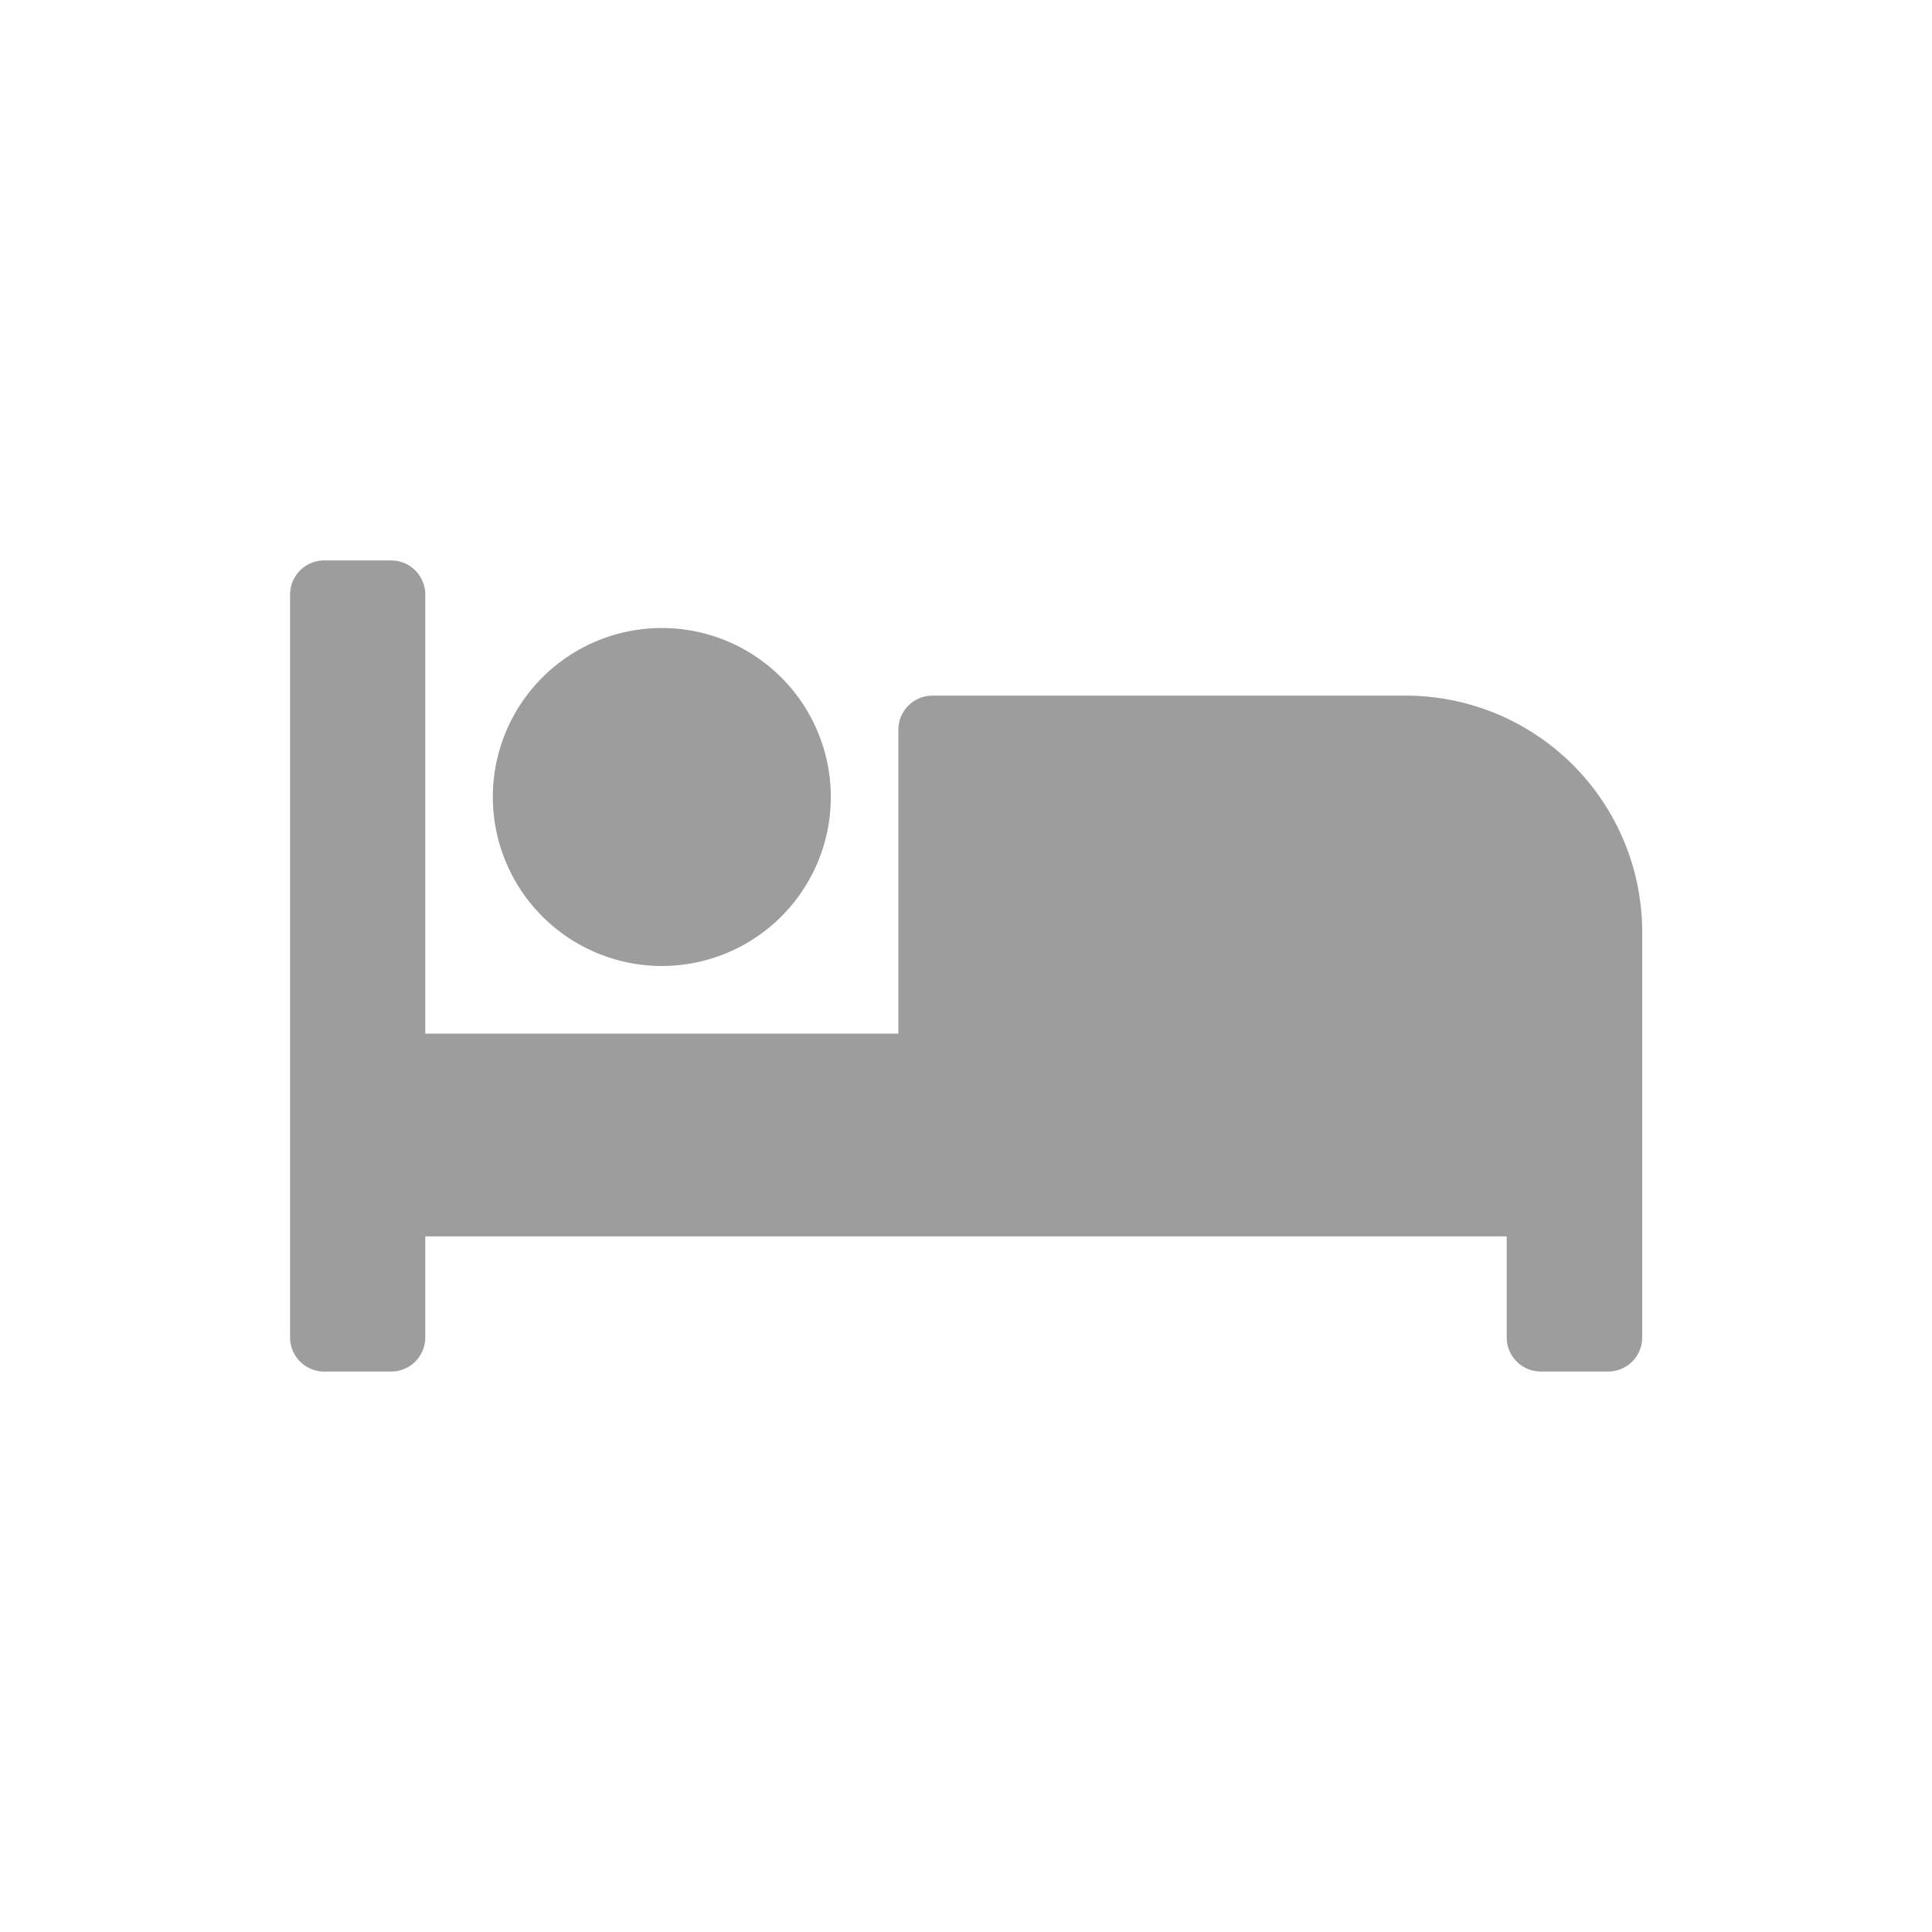 <svg id="Habitaciones" xmlns="http://www.w3.org/2000/svg" xmlns:xlink="http://www.w3.org/1999/xlink" width="34" height="34" viewBox="0 0 34 34">
  <defs>
    <clipPath id="clip-path">
      <rect id="Rectángulo_402" data-name="Rectángulo 402" width="34" height="34" rx="3" transform="translate(1023 470)" fill="#414141"/>
    </clipPath>
  </defs>
  <g id="Enmascarar_grupo_65" data-name="Enmascarar grupo 65" transform="translate(-1023 -470)" clip-path="url(#clip-path)">
    <path id="FontAwsome_bed_" data-name="FontAwsome (bed)" d="M6.542,71.137a2.974,2.974,0,1,0-2.974-2.974A2.977,2.977,0,0,0,6.542,71.137Zm13.084-4.758H11.3a.6.6,0,0,0-.595.595v5.353H2.379V64.595A.6.6,0,0,0,1.784,64H.595A.6.6,0,0,0,0,64.595V77.679a.6.6,0,0,0,.595.595H1.784a.6.6,0,0,0,.595-.595V75.895H21.411v1.784a.6.6,0,0,0,.595.595H23.2a.6.6,0,0,0,.595-.595V70.542A4.163,4.163,0,0,0,19.627,66.379Z" transform="translate(1028.105 415.863)" fill="#9d9d9d"/>
  </g>
</svg>
